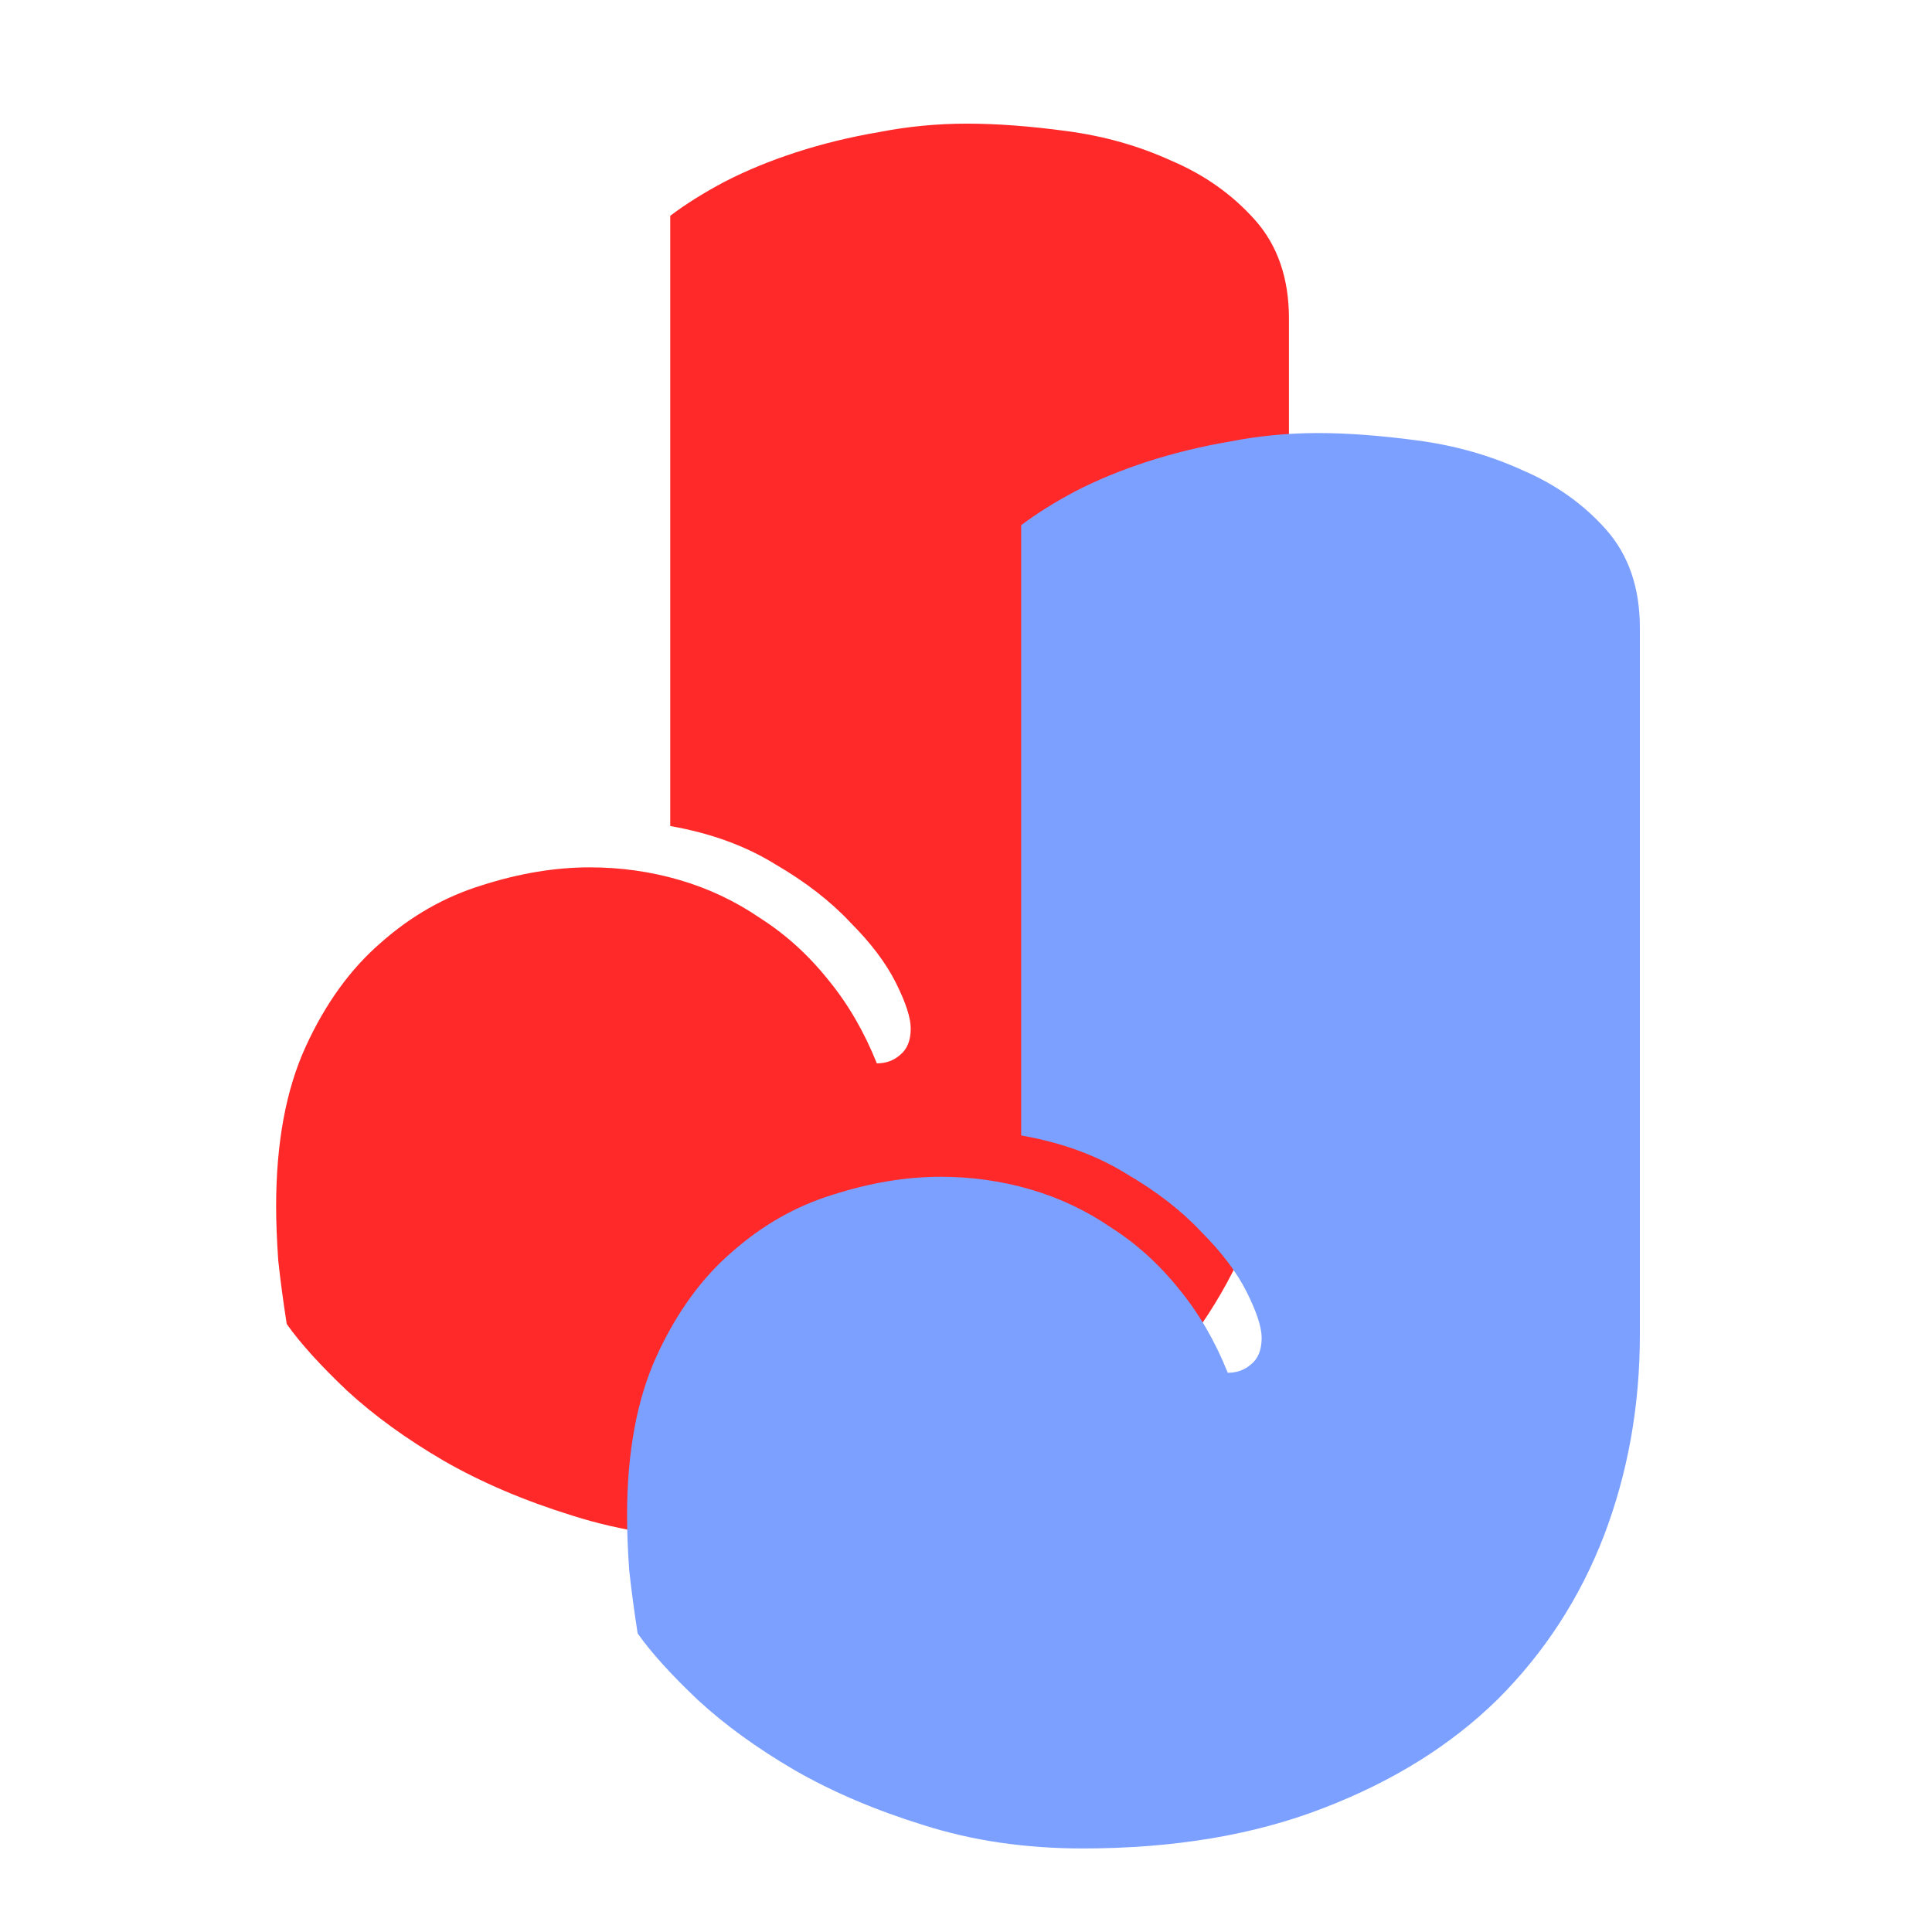 <svg width="512" height="512" viewBox="0 0 512 512" fill="none" xmlns="http://www.w3.org/2000/svg">
<g clip-path="url(#clip0_3_18)">
<path d="M341.585 271.692C341.585 290.597 338.403 308.378 332.039 325.037C325.675 341.508 316.316 355.92 303.963 368.274C291.609 380.44 276.167 390.08 257.637 397.192C239.294 404.305 218.05 407.861 193.904 407.861C178.743 407.861 164.705 405.802 151.79 401.685C139.062 397.754 127.645 392.887 117.537 387.085C107.617 381.283 99.1 375.106 91.988 368.555C84.875 361.816 79.541 355.92 75.984 350.867C75.049 344.877 74.3 339.262 73.738 334.021C73.364 328.593 73.177 323.82 73.177 319.702C73.177 302.856 75.797 288.725 81.038 277.307C86.279 265.889 92.924 256.718 100.972 249.792C109.021 242.68 117.911 237.626 127.645 234.631C137.565 231.449 147.111 229.858 156.282 229.858C164.518 229.858 172.473 230.981 180.147 233.228C187.821 235.474 194.934 238.843 201.485 243.335C208.223 247.64 214.213 253.068 219.454 259.619C224.694 265.983 229 273.376 232.369 281.799C234.802 281.799 236.861 281.051 238.545 279.553C240.417 278.056 241.353 275.716 241.353 272.534C241.353 269.727 240.043 265.702 237.422 260.461C234.802 255.221 230.778 249.886 225.35 244.458C220.109 238.843 213.464 233.695 205.416 229.016C197.554 224.15 188.289 220.78 177.62 218.909V57.19C181.551 54.195 186.324 51.2 191.939 48.206C197.741 45.211 204.105 42.59 211.031 40.344C217.956 38.098 225.256 36.32 232.93 35.01C240.604 33.512 248.372 32.764 256.233 32.764C264.095 32.764 272.892 33.419 282.625 34.729C292.545 36.039 301.81 38.66 310.42 42.59C319.218 46.334 326.611 51.575 332.601 58.313C338.59 65.051 341.585 73.755 341.585 84.424V271.692Z" fill="#FF2929"/>
<path d="M434.585 353.692C434.585 372.597 431.403 390.378 425.039 407.037C418.675 423.508 409.316 437.92 396.963 450.274C384.609 462.44 369.167 472.08 350.637 479.192C332.294 486.305 311.05 489.861 286.904 489.861C271.743 489.861 257.705 487.802 244.79 483.685C232.062 479.754 220.645 474.887 210.537 469.085C200.617 463.283 192.1 457.106 184.988 450.555C177.875 443.816 172.541 437.92 168.984 432.867C168.049 426.877 167.3 421.262 166.738 416.021C166.364 410.593 166.177 405.82 166.177 401.702C166.177 384.856 168.797 370.725 174.038 359.307C179.279 347.889 185.924 338.718 193.972 331.792C202.021 324.68 210.911 319.626 220.645 316.631C230.565 313.449 240.111 311.858 249.282 311.858C257.518 311.858 265.473 312.981 273.147 315.228C280.821 317.474 287.934 320.843 294.485 325.335C301.223 329.64 307.213 335.068 312.454 341.619C317.694 347.983 322 355.376 325.369 363.799C327.802 363.799 329.861 363.051 331.545 361.553C333.417 360.056 334.353 357.716 334.353 354.534C334.353 351.727 333.043 347.702 330.422 342.461C327.802 337.221 323.778 331.886 318.35 326.458C313.109 320.843 306.464 315.695 298.416 311.016C290.554 306.15 281.289 302.78 270.62 300.909V139.19C274.551 136.195 279.324 133.2 284.939 130.206C290.741 127.211 297.105 124.59 304.031 122.344C310.956 120.098 318.256 118.32 325.93 117.01C333.604 115.512 341.372 114.764 349.233 114.764C357.095 114.764 365.892 115.419 375.625 116.729C385.545 118.039 394.81 120.66 403.42 124.59C412.218 128.334 419.611 133.575 425.601 140.313C431.59 147.051 434.585 155.755 434.585 166.424V353.692Z" fill="#7CA0FF"/>
</g>
<defs>
<clipPath id="clip0_3_18">
<rect width="512" height="512" fill="white"/>
</clipPath>
</defs>
</svg>
